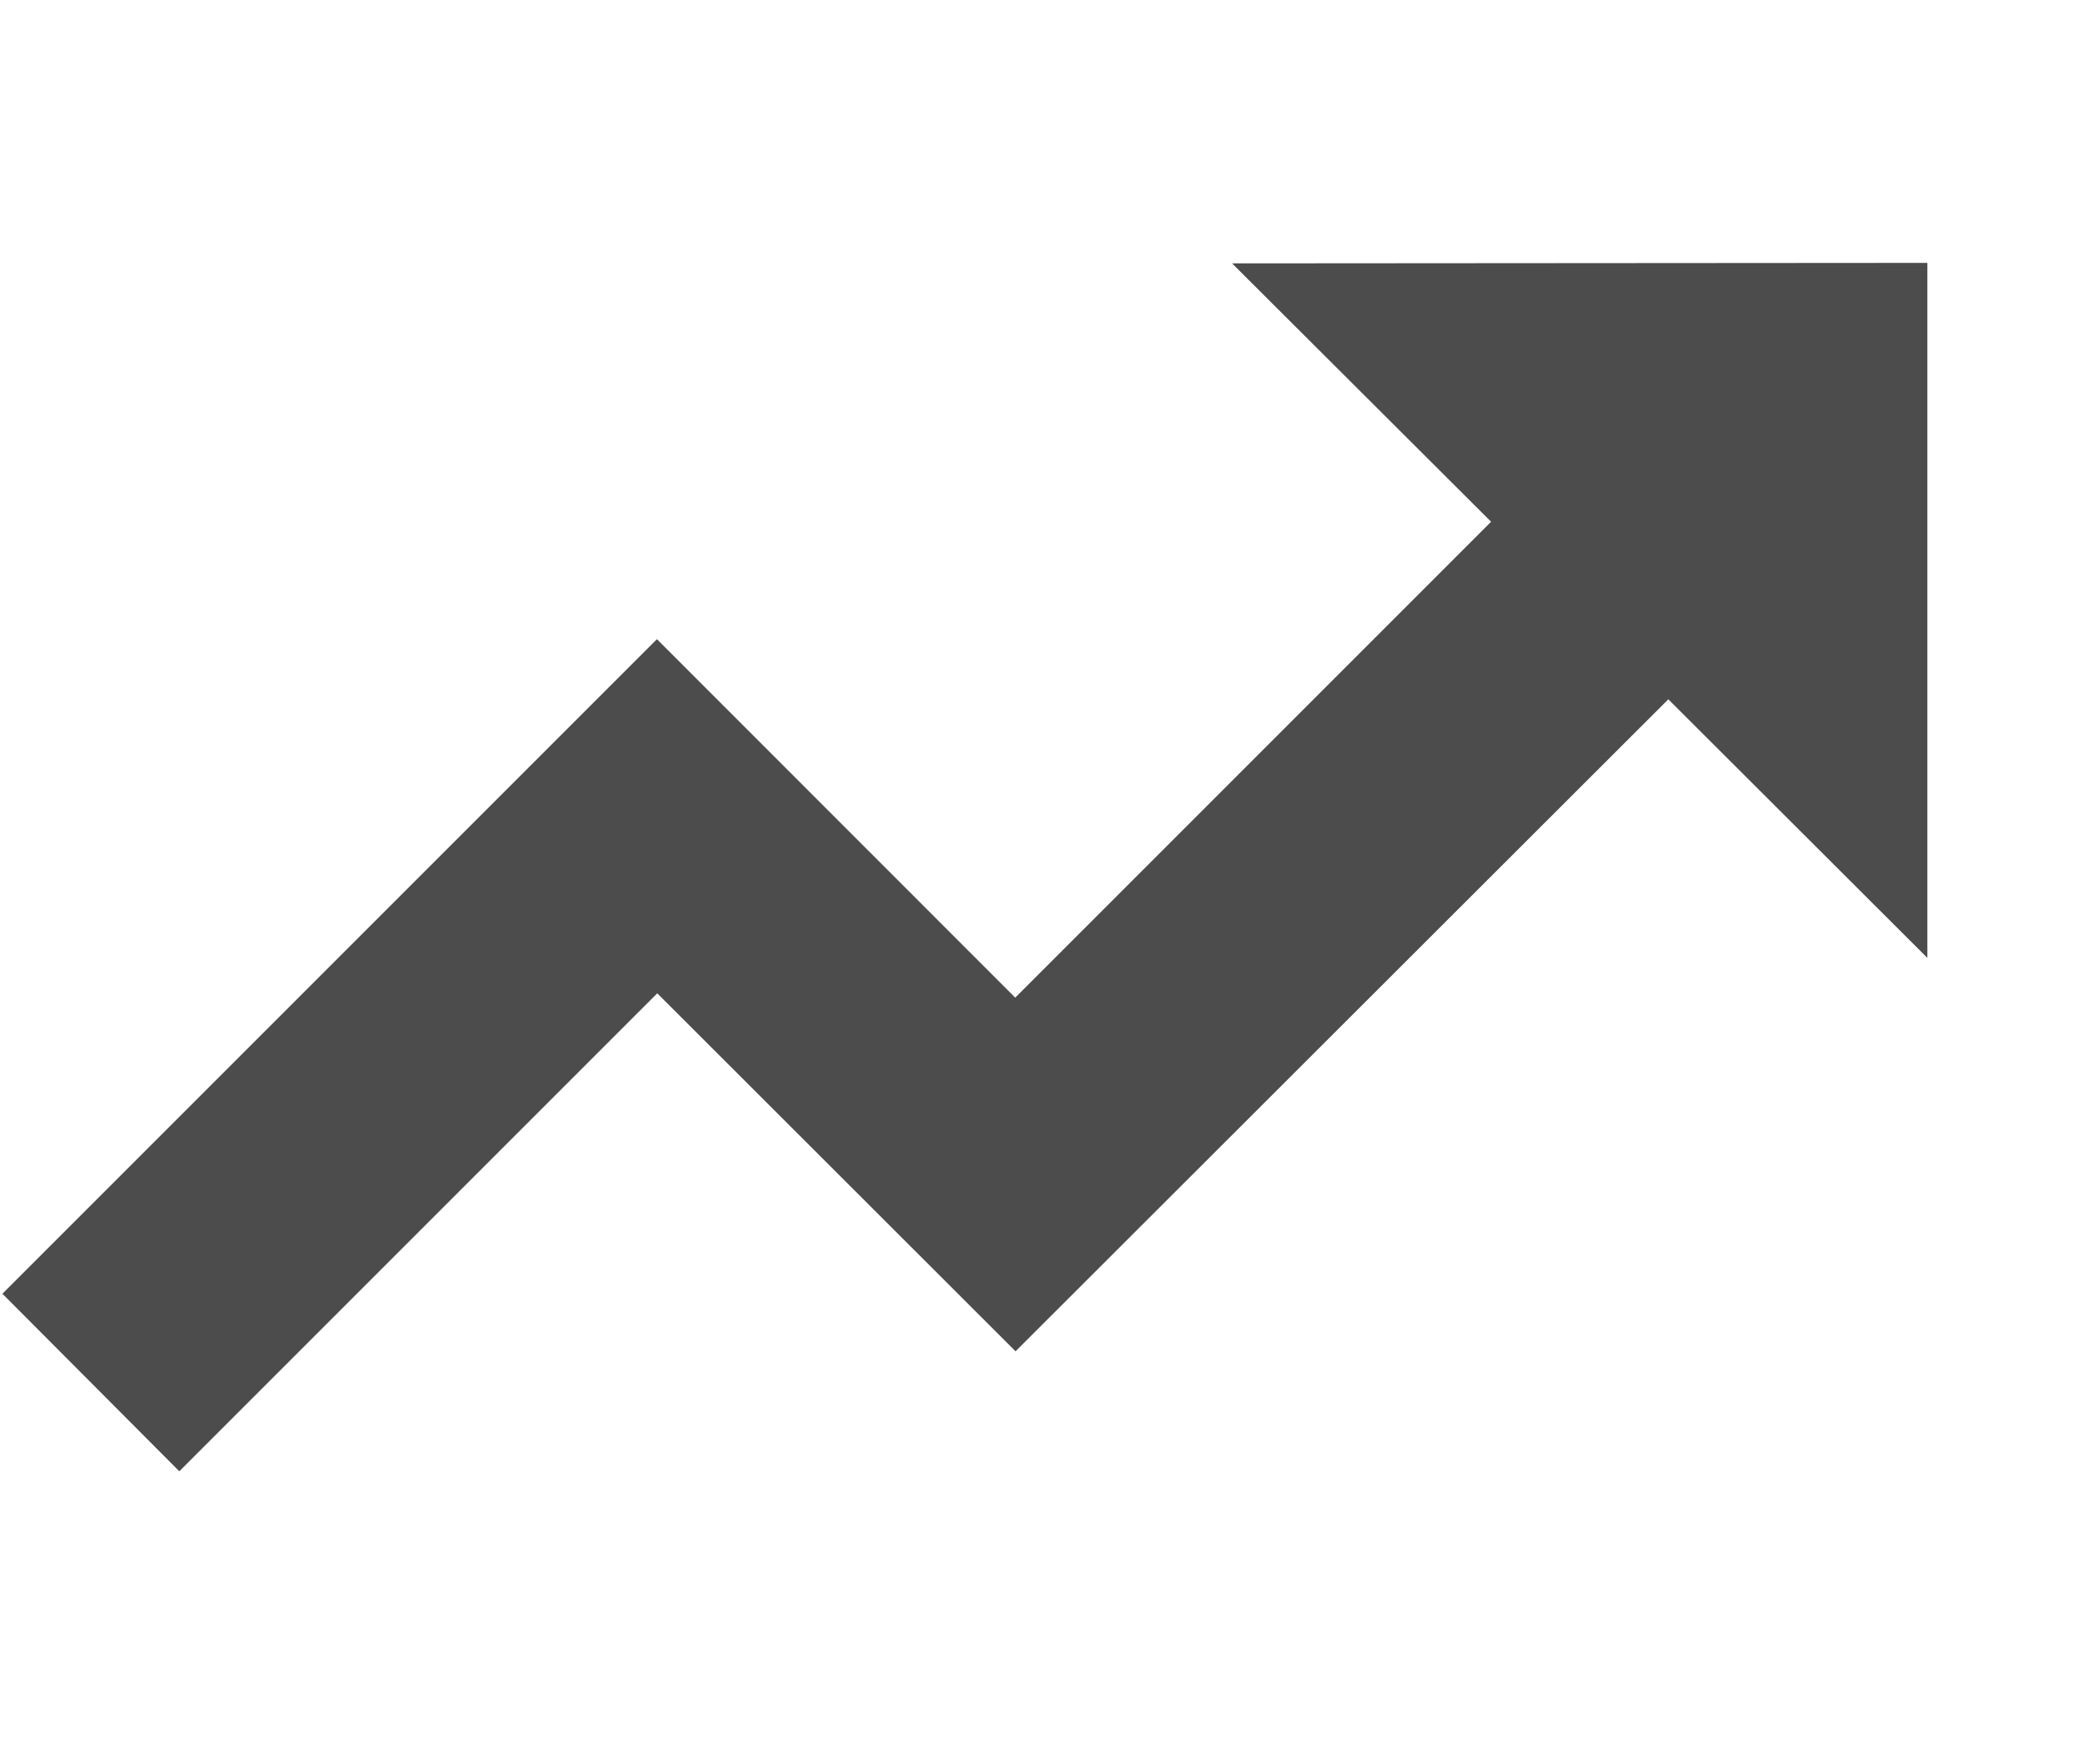 <svg width="13" height="11" viewBox="0 0 13 11" fill="none" xmlns="http://www.w3.org/2000/svg">
<g opacity="0.7">
<path d="M12.017 1.639V5.972L10.402 4.36L6.332 8.425L4.098 6.193L1.118 9.173L0.015 8.066L4.096 3.985L6.33 6.22L9.297 3.253L7.682 1.642L12.017 1.639Z" fill="currentColor"/>
</g>
</svg>
